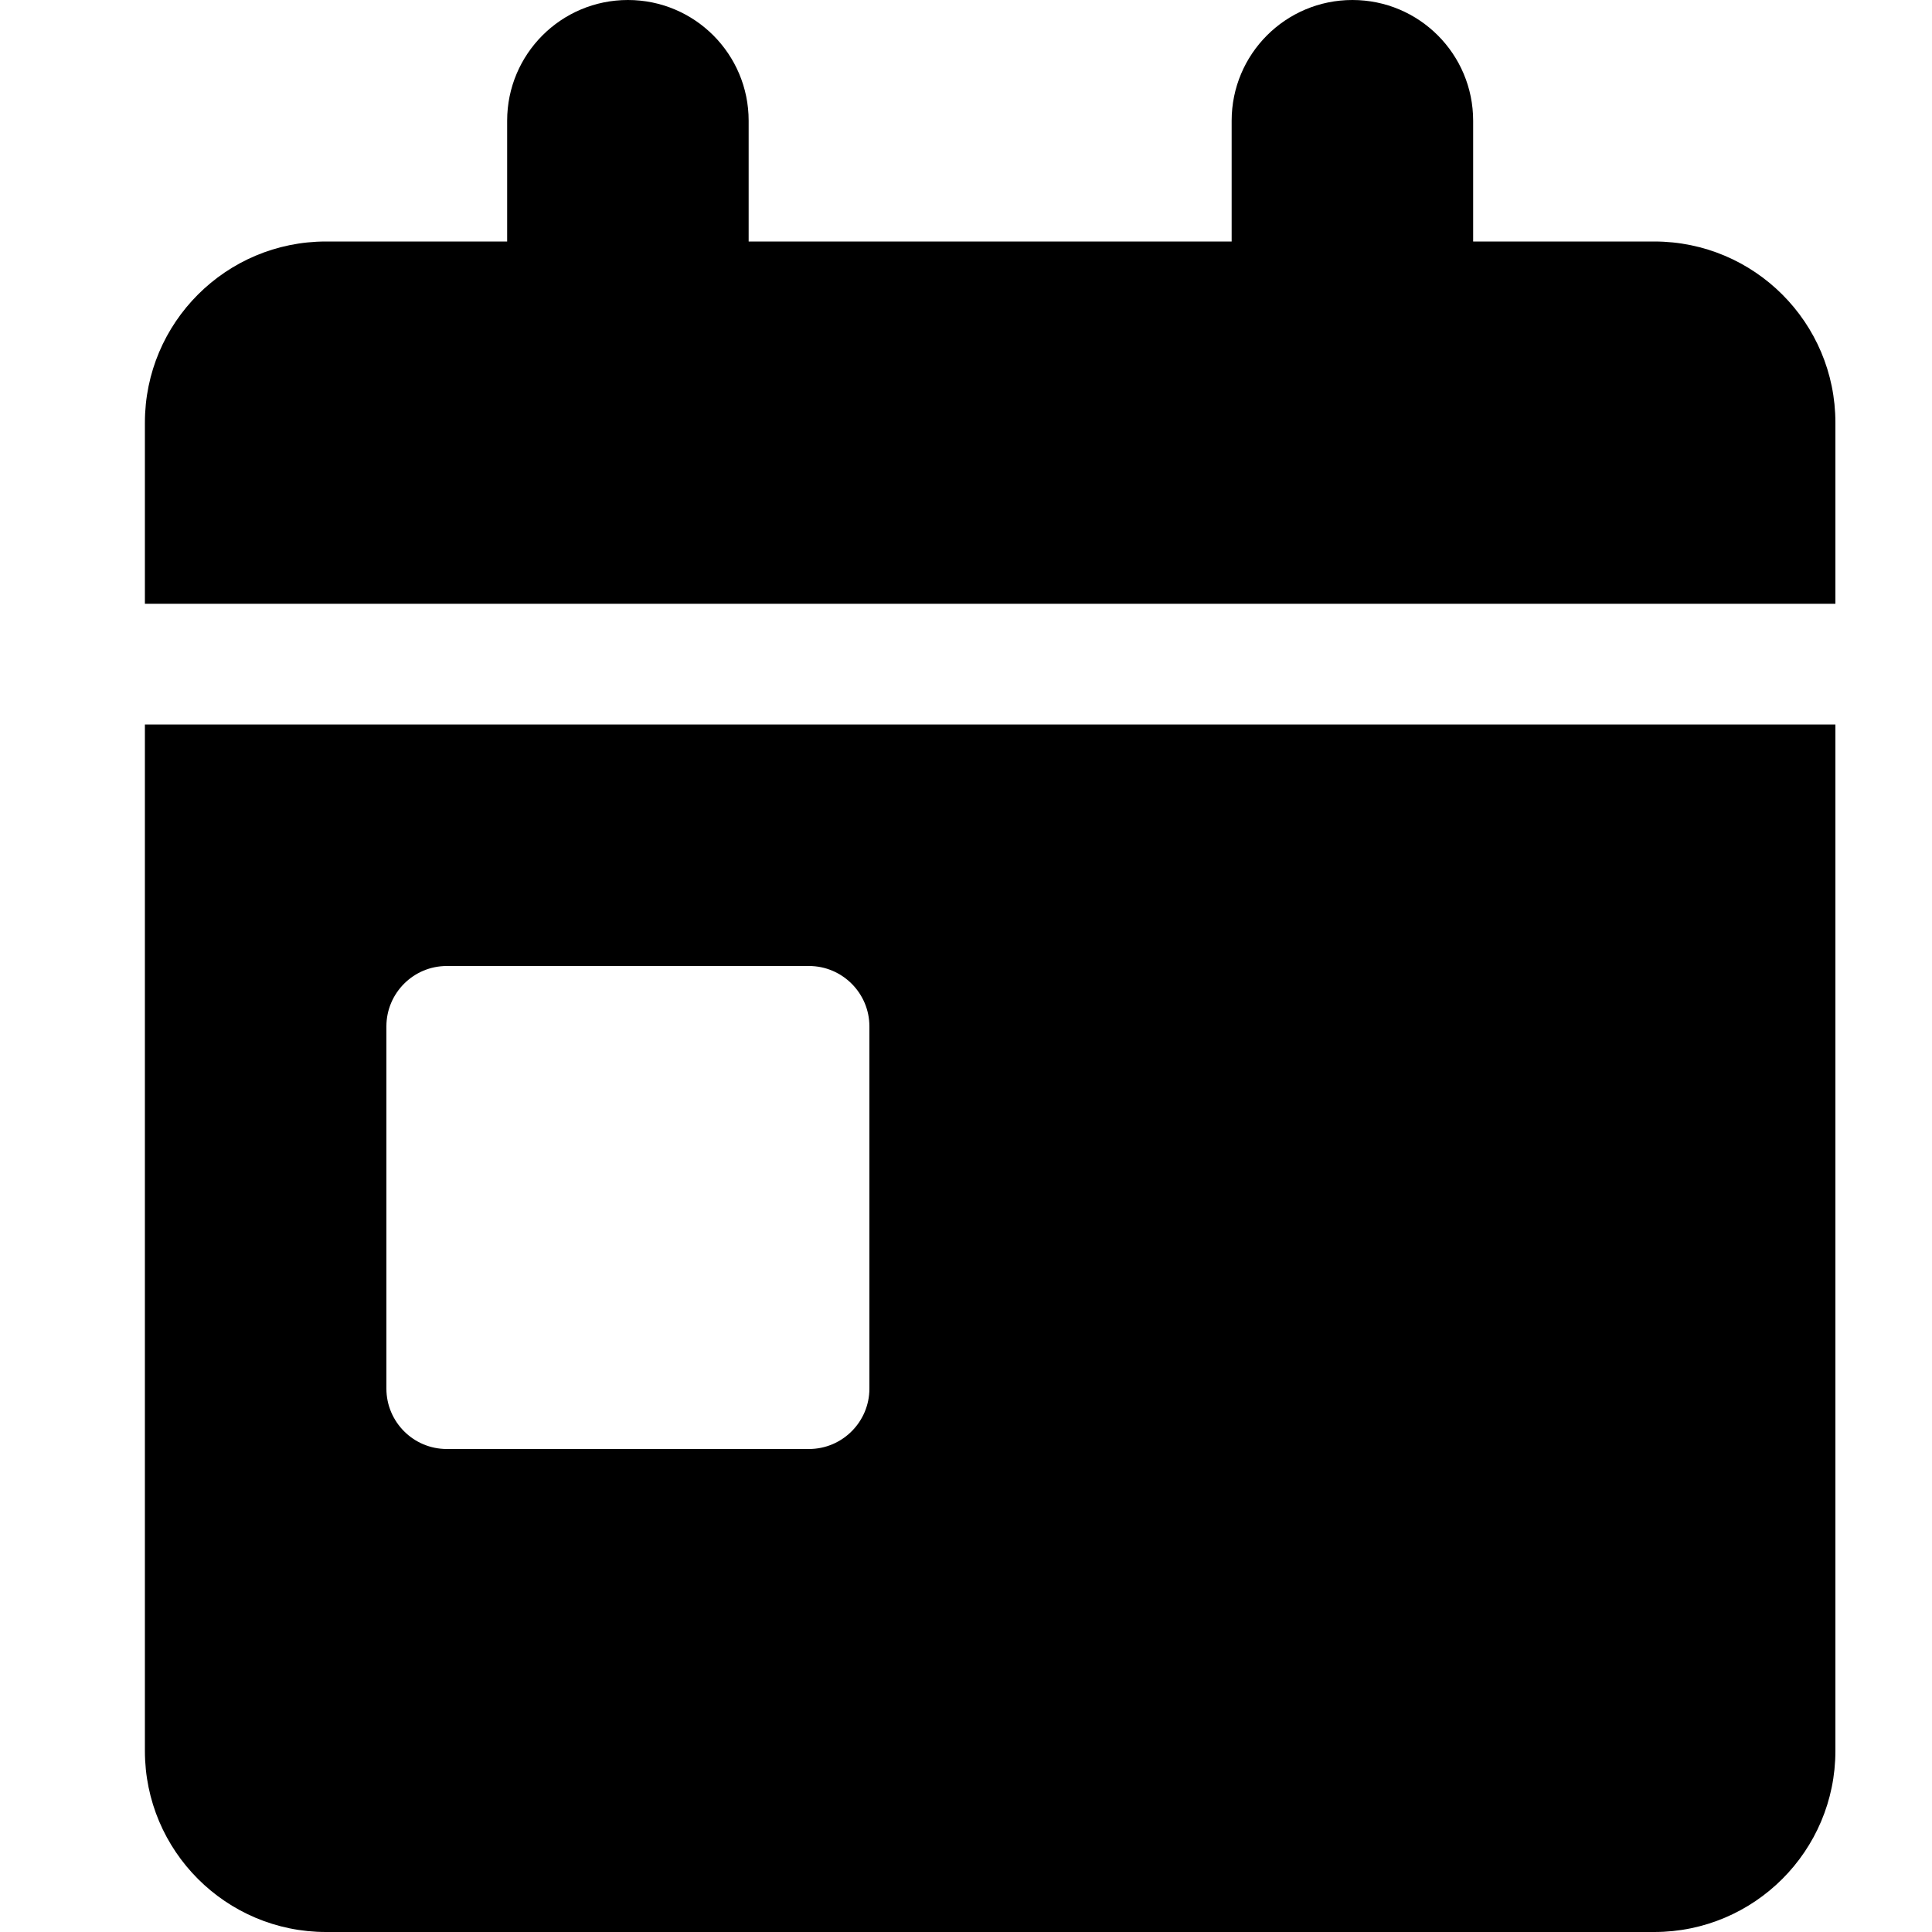 <svg viewBox="0 0 40 40" xmlns="http://www.w3.org/2000/svg"><path d="m15.5 2.5v2.5h10v-2.5c0-1.38 1.117-2.5 2.5-2.5s2.5 1.12 2.5 2.5v2.5h3.75c2.07 0 3.75 1.679 3.75 3.75v3.75h-35v-3.75c0-2.071 1.679-3.75 3.75-3.75h3.75v-2.5c0-1.38 1.117-2.5 2.5-2.5s2.5 1.12 2.5 2.5zm-12.5 12.5h35v21.25c0 2.07-1.68 3.75-3.75 3.75h-27.5c-2.071 0-3.75-1.68-3.75-3.75zm6.25 5c-.691 0-1.25.562-1.25 1.25v7.5c0 .688.559 1.25 1.25 1.25h7.5c.688 0 1.25-.562 1.25-1.25v-7.5c0-.688-.562-1.25-1.25-1.25z"/></svg>